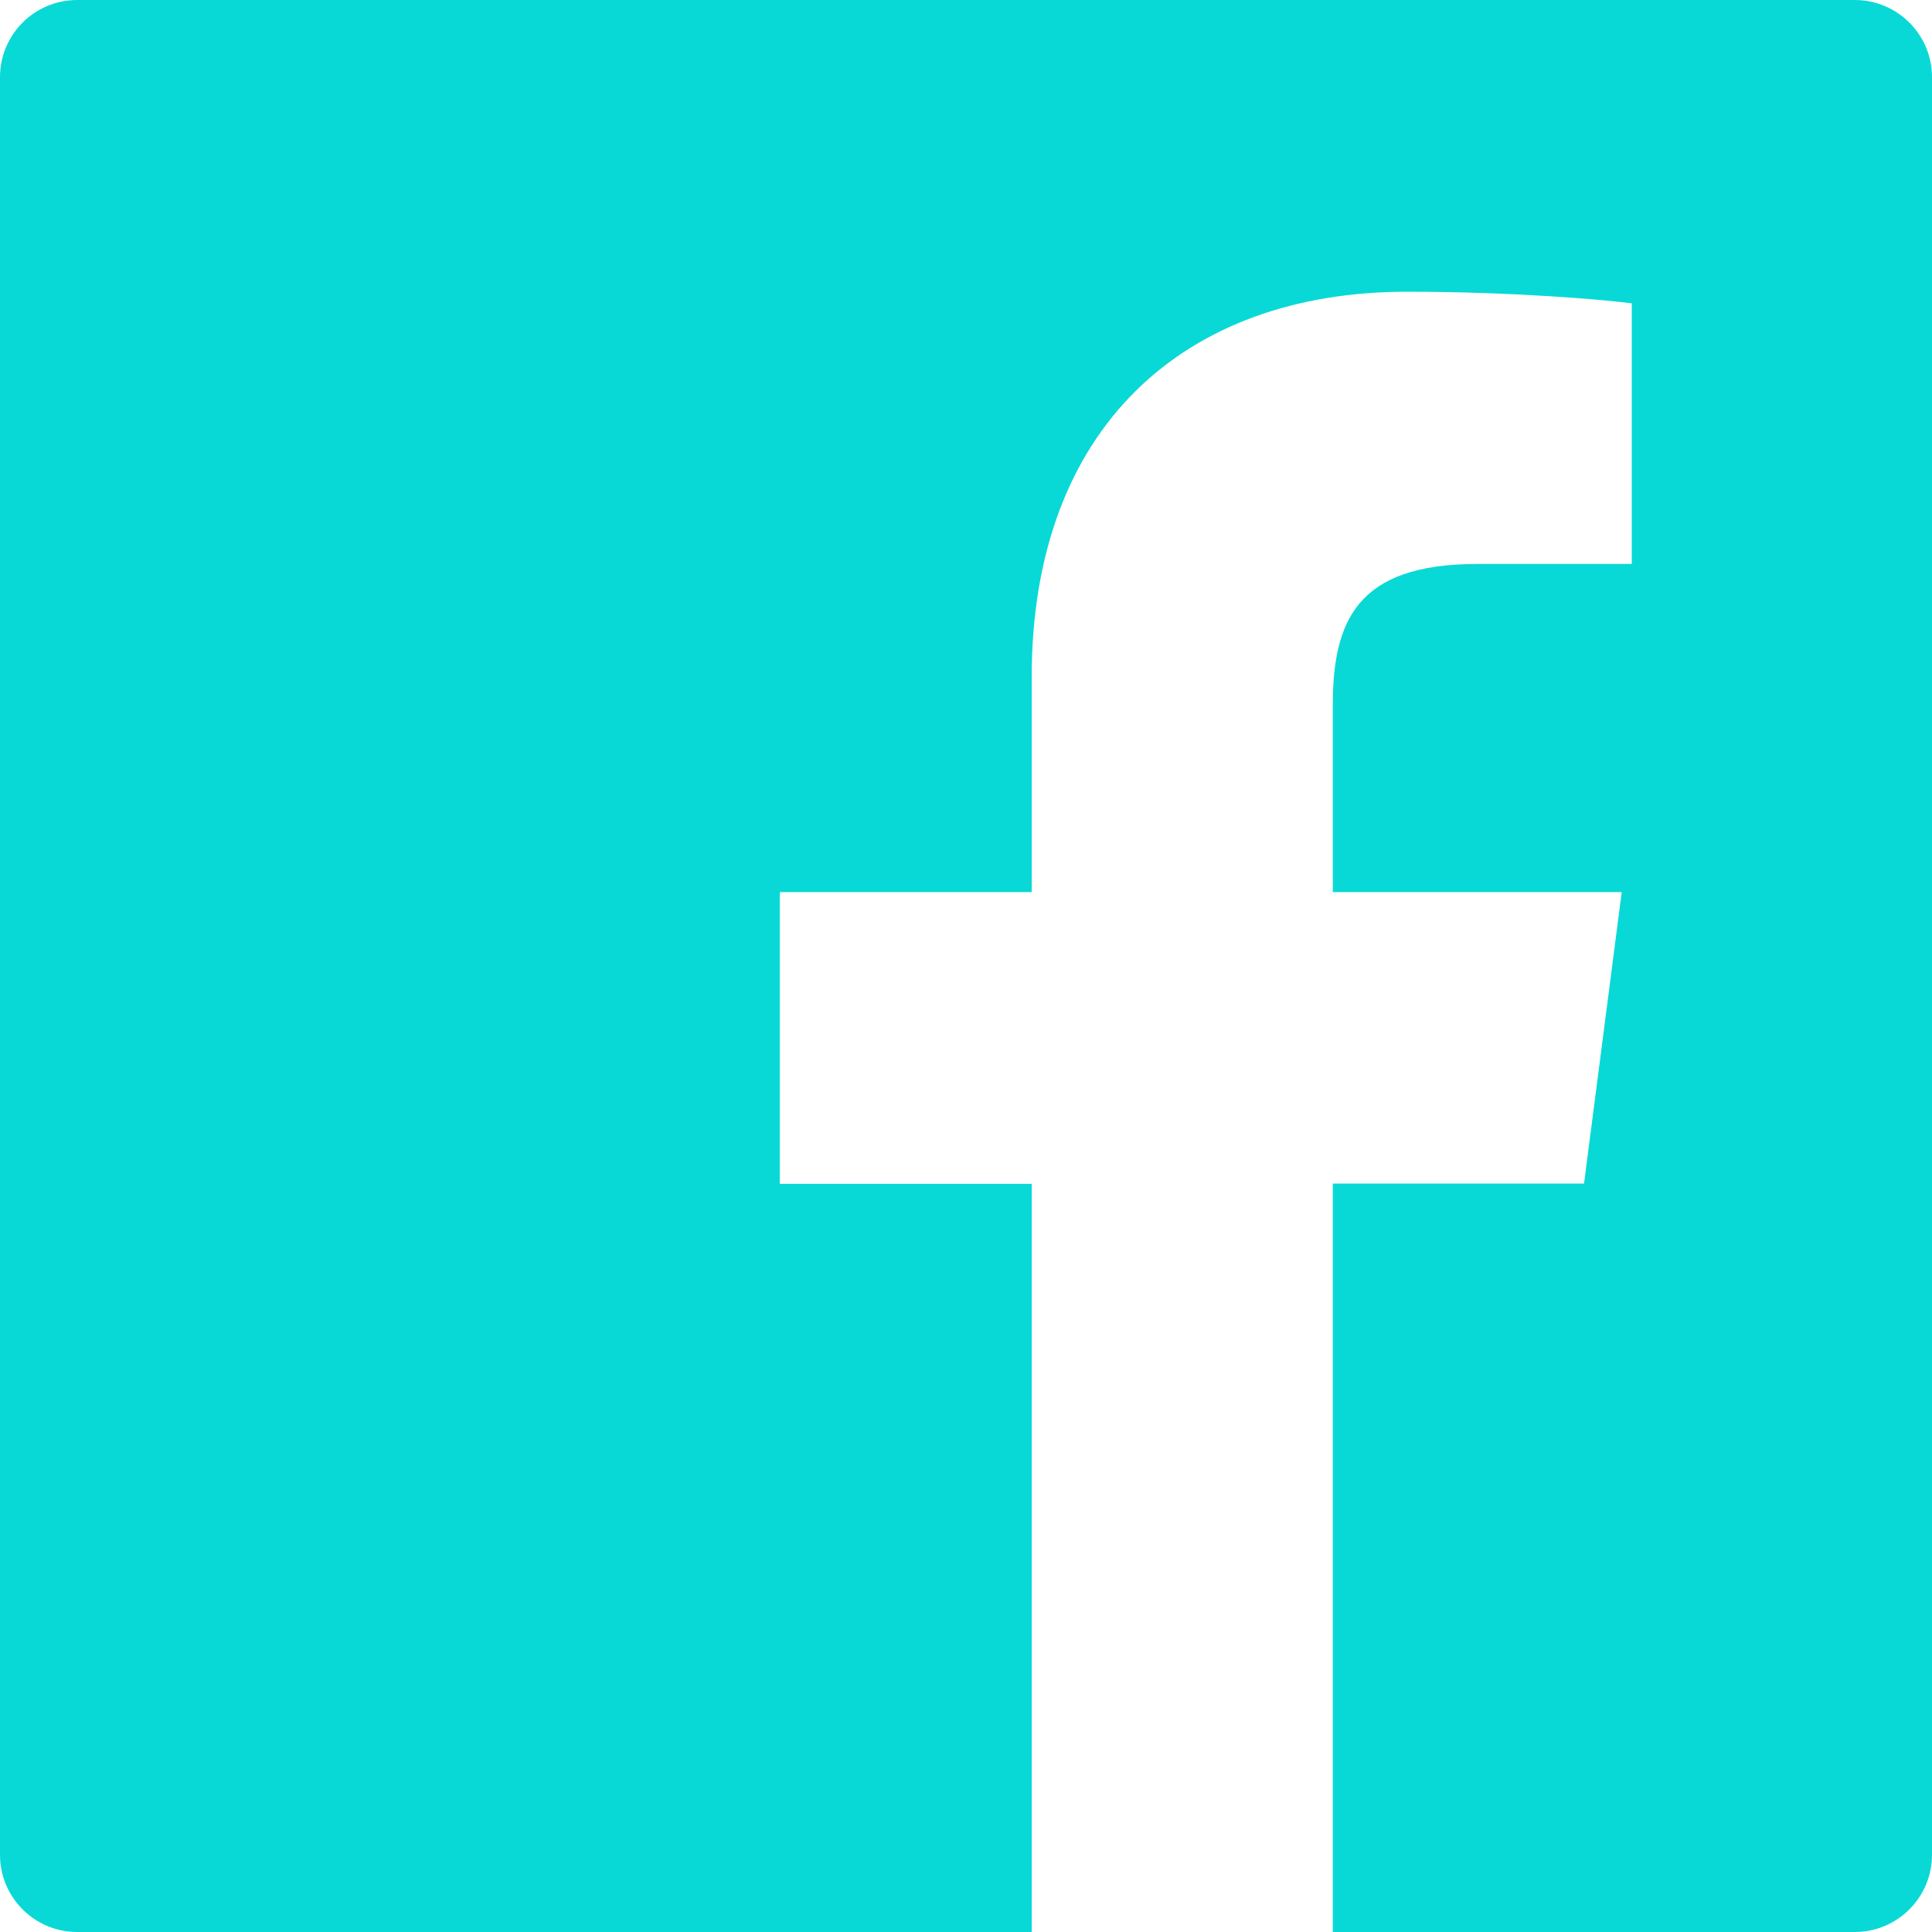 <svg width="20" height="20" viewBox="0 0 20 20" fill="none" xmlns="http://www.w3.org/2000/svg">
<path d="M19.2 0H0.8C0.357 0 0 0.357 0 0.8V19.2C0 19.642 0.357 20 0.8 20H19.2C19.642 20 20 19.642 20 19.2V0.8C20 0.357 19.642 0 19.2 0ZM16.89 5.838H15.293C14.04 5.838 13.797 6.433 13.797 7.308V9.235H16.788L16.398 12.252H13.797V20H10.68V12.255H8.072V9.235H10.68V7.01C10.68 4.428 12.258 3.02 14.562 3.02C15.668 3.02 16.615 3.103 16.892 3.14V5.838H16.89Z" fill="#08D9D6"/>
</svg>
